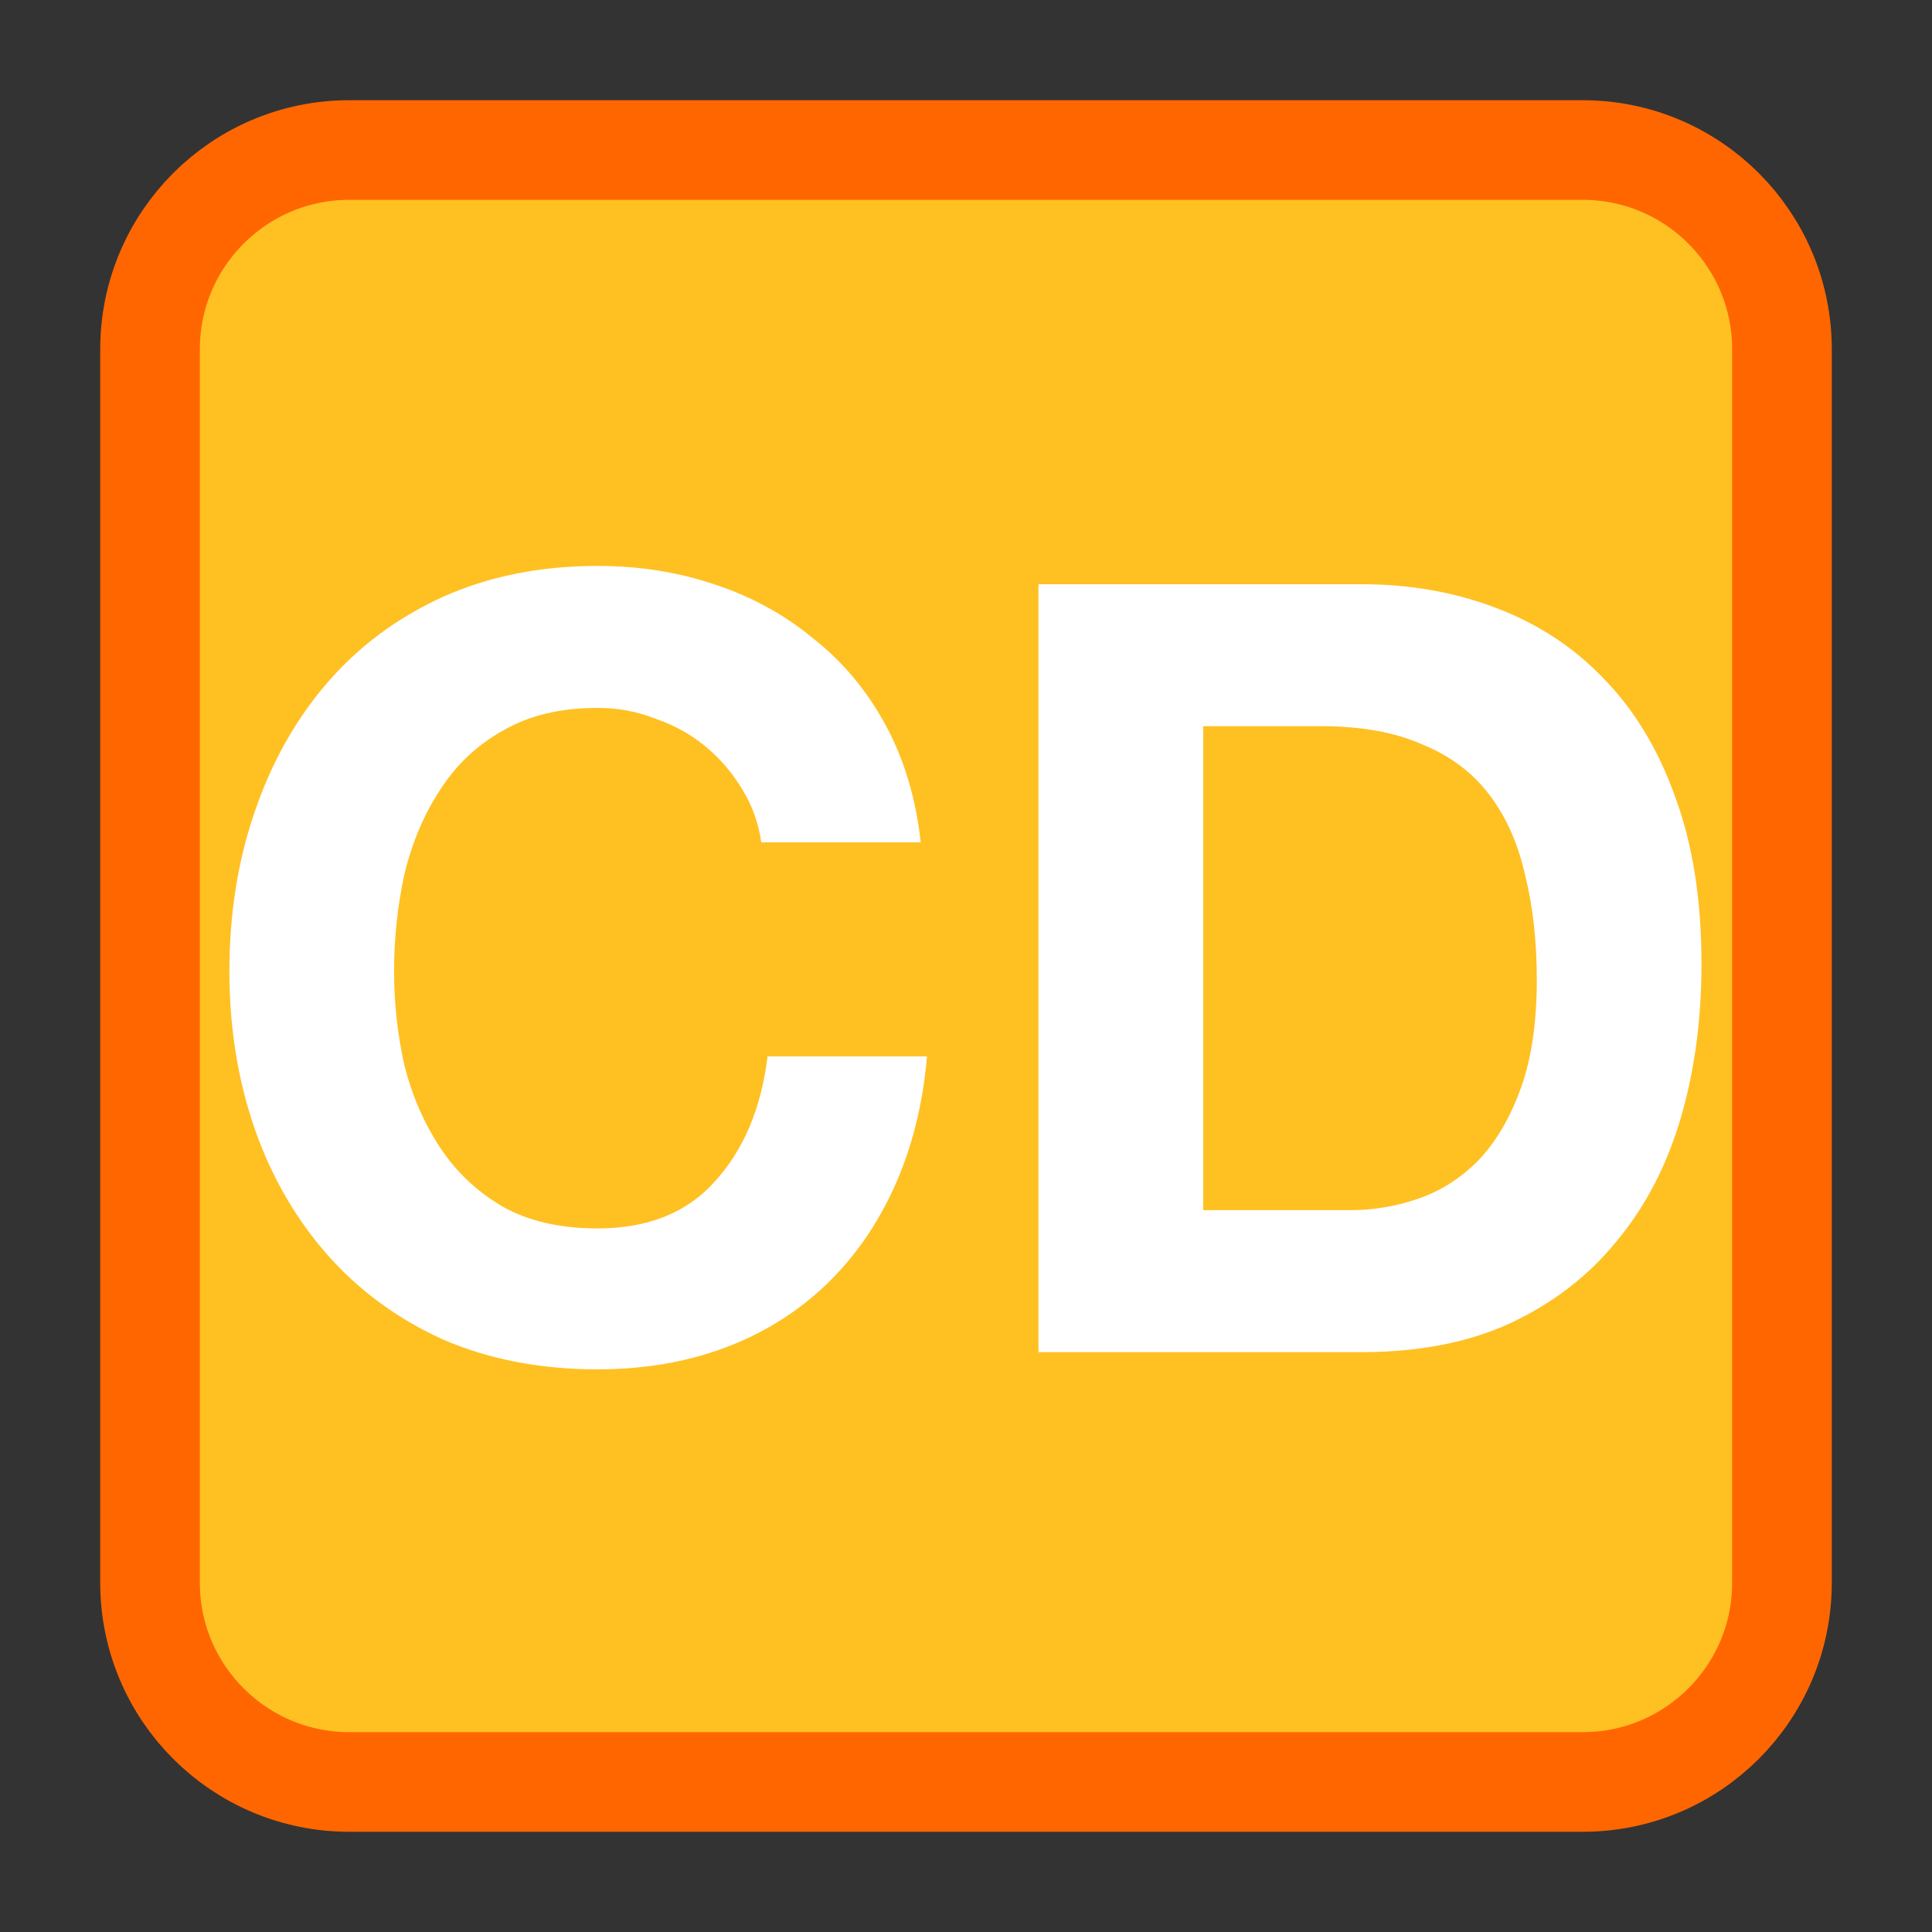 
<svg xmlns="http://www.w3.org/2000/svg" xmlns:xlink="http://www.w3.org/1999/xlink" width="256px" height="256px" viewBox="0 0 256 256" version="1.1">
<rect x="0" y="0" width="256" height="256" fill="#333333" stroke="none"/>
<g id="surface1">
<path style="fill-rule:nonzero;fill:rgb(100%,75.294%,13.333%);fill-opacity:1;stroke-width:26.402;stroke-linecap:butt;stroke-linejoin:miter;stroke:rgb(100%,40%,0%);stroke-opacity:1;stroke-miterlimit:4;" d="M 92.562 45.894 L 419.437 45.894 C 448.602 45.894 472.242 69.535 472.242 98.699 L 472.242 425.574 C 472.242 454.738 448.602 478.378 419.437 478.378 L 92.562 478.378 C 63.398 478.378 39.758 454.738 39.758 425.574 L 39.758 98.699 C 39.758 69.535 63.398 45.894 92.562 45.894 Z M 92.562 45.894 " transform="matrix(0.5,0,0,0.5,0,-3.068)"/>
<path style=" stroke:none;fill-rule:nonzero;fill:rgb(100%,100%,100%);fill-opacity:1;" d="M 159.43 160.352 L 159.43 96.223 L 174.996 96.223 C 180.371 96.223 184.867 97.031 188.48 98.648 C 192.188 100.164 195.152 102.398 197.375 105.344 C 199.602 108.289 201.18 111.852 202.102 116.031 C 203.125 120.117 203.633 124.727 203.633 129.855 C 203.633 135.461 202.938 140.211 201.547 144.109 C 200.156 148 198.305 151.188 195.988 153.656 C 193.672 156.031 191.031 157.742 188.062 158.785 C 185.098 159.828 182.039 160.352 178.891 160.352 Z M 137.602 77.414 L 137.602 179.164 L 180.418 179.164 C 188.016 179.164 194.598 177.883 200.156 175.316 C 205.812 172.656 210.492 169.047 214.195 164.484 C 218 159.926 220.824 154.508 222.68 148.242 C 224.531 141.969 225.457 135.129 225.457 127.719 C 225.457 119.262 224.297 111.898 221.984 105.629 C 219.758 99.359 216.609 94.133 212.531 89.953 C 208.547 85.773 203.773 82.637 198.211 80.547 C 192.742 78.457 186.812 77.414 180.418 77.414 Z M 100.875 111.613 L 122 111.613 C 121.352 105.723 119.777 100.5 117.273 95.938 C 114.773 91.375 111.578 87.578 107.684 84.539 C 103.883 81.402 99.531 79.027 94.617 77.414 C 89.797 75.797 84.656 74.988 79.188 74.988 C 71.586 74.988 64.73 76.367 58.613 79.121 C 52.59 81.875 47.492 85.68 43.32 90.523 C 39.152 95.367 35.953 101.07 33.73 107.625 C 31.508 114.086 30.395 121.117 30.395 128.715 C 30.395 136.125 31.508 143.062 33.73 149.523 C 35.953 155.887 39.152 161.445 43.32 166.195 C 47.492 170.945 52.59 174.699 58.613 177.453 C 64.73 180.117 71.586 181.445 79.188 181.445 C 85.305 181.445 90.91 180.492 96.008 178.594 C 101.102 176.695 105.555 173.938 109.352 170.328 C 113.152 166.719 116.211 162.348 118.527 157.219 C 120.844 152.086 122.281 146.34 122.836 139.977 L 101.707 139.977 C 100.875 146.812 98.555 152.324 94.758 156.508 C 91.047 160.688 85.859 162.773 79.188 162.773 C 74.273 162.773 70.105 161.828 66.676 159.926 C 63.25 157.93 60.469 155.32 58.336 152.086 C 56.203 148.859 54.629 145.246 53.609 141.258 C 52.684 137.172 52.219 132.992 52.219 128.715 C 52.219 124.25 52.684 119.93 53.609 115.746 C 54.629 111.566 56.203 107.859 58.336 104.633 C 60.469 101.305 63.25 98.695 66.676 96.793 C 70.105 94.797 74.273 93.801 79.188 93.801 C 81.875 93.801 84.422 94.273 86.832 95.227 C 89.336 96.078 91.559 97.312 93.508 98.93 C 95.453 100.547 97.07 102.445 98.371 104.633 C 99.668 106.719 100.5 109.047 100.875 111.613 Z M 100.875 111.613 "/>
</g>
</svg>
